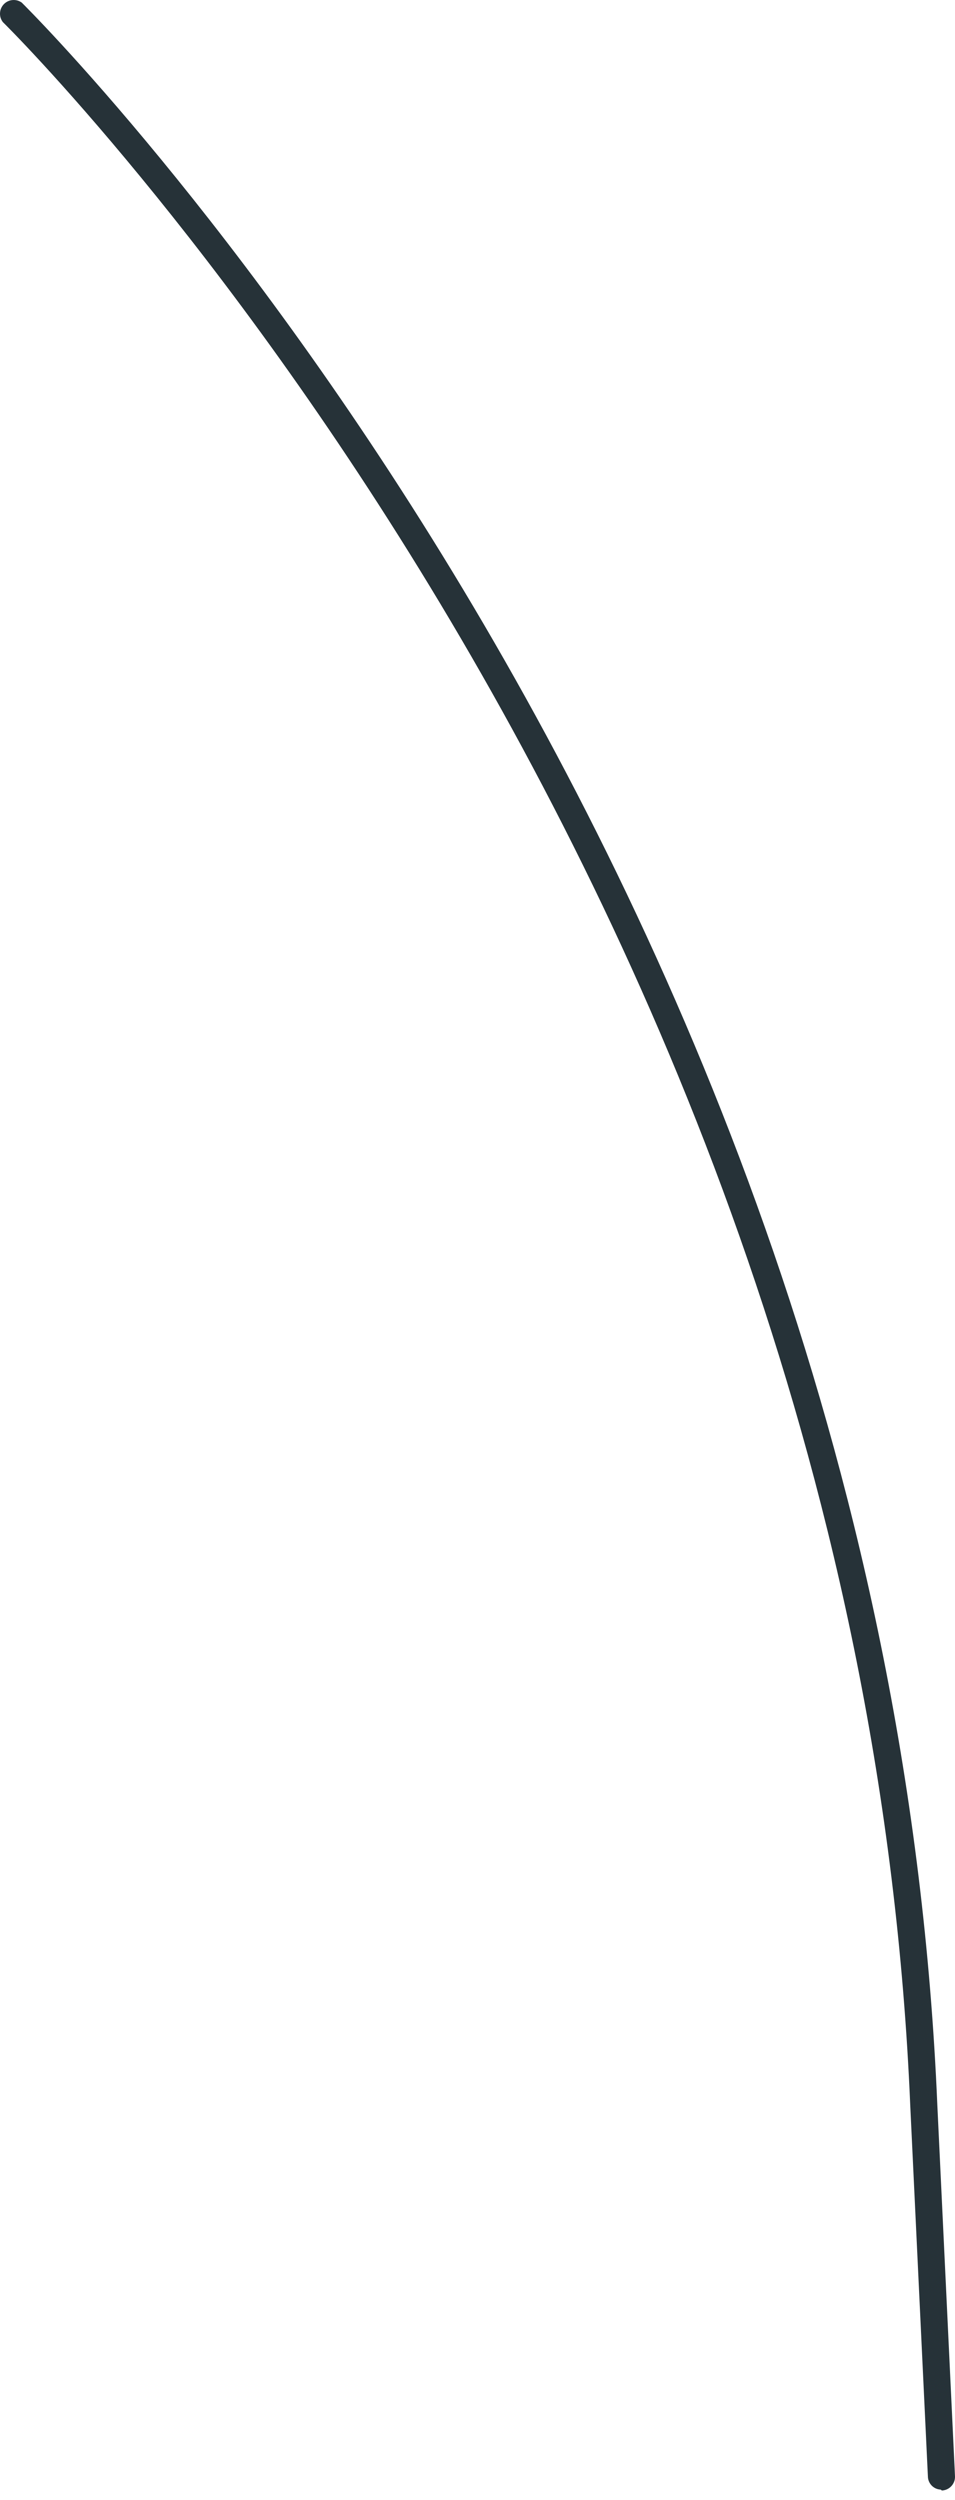 <svg width="34" height="89" viewBox="0 0 34 89" fill="none" xmlns="http://www.w3.org/2000/svg">
<path d="M33.49 88.628C33.369 88.623 33.255 88.572 33.17 88.485C33.086 88.398 33.037 88.283 33.035 88.162L32.406 74.939C30.551 30.975 0.406 1.08 0.103 0.788C0.03 0.695 -0.006 0.579 0.001 0.461C0.007 0.344 0.056 0.233 0.138 0.148C0.219 0.064 0.329 0.012 0.446 0.002C0.563 -0.008 0.68 0.024 0.775 0.093C1.079 0.397 31.505 30.541 33.371 74.939L34 88.162C34.003 88.289 33.956 88.413 33.869 88.506C33.782 88.6 33.661 88.655 33.534 88.661L33.49 88.628Z" fill="#263238"/>
</svg>
